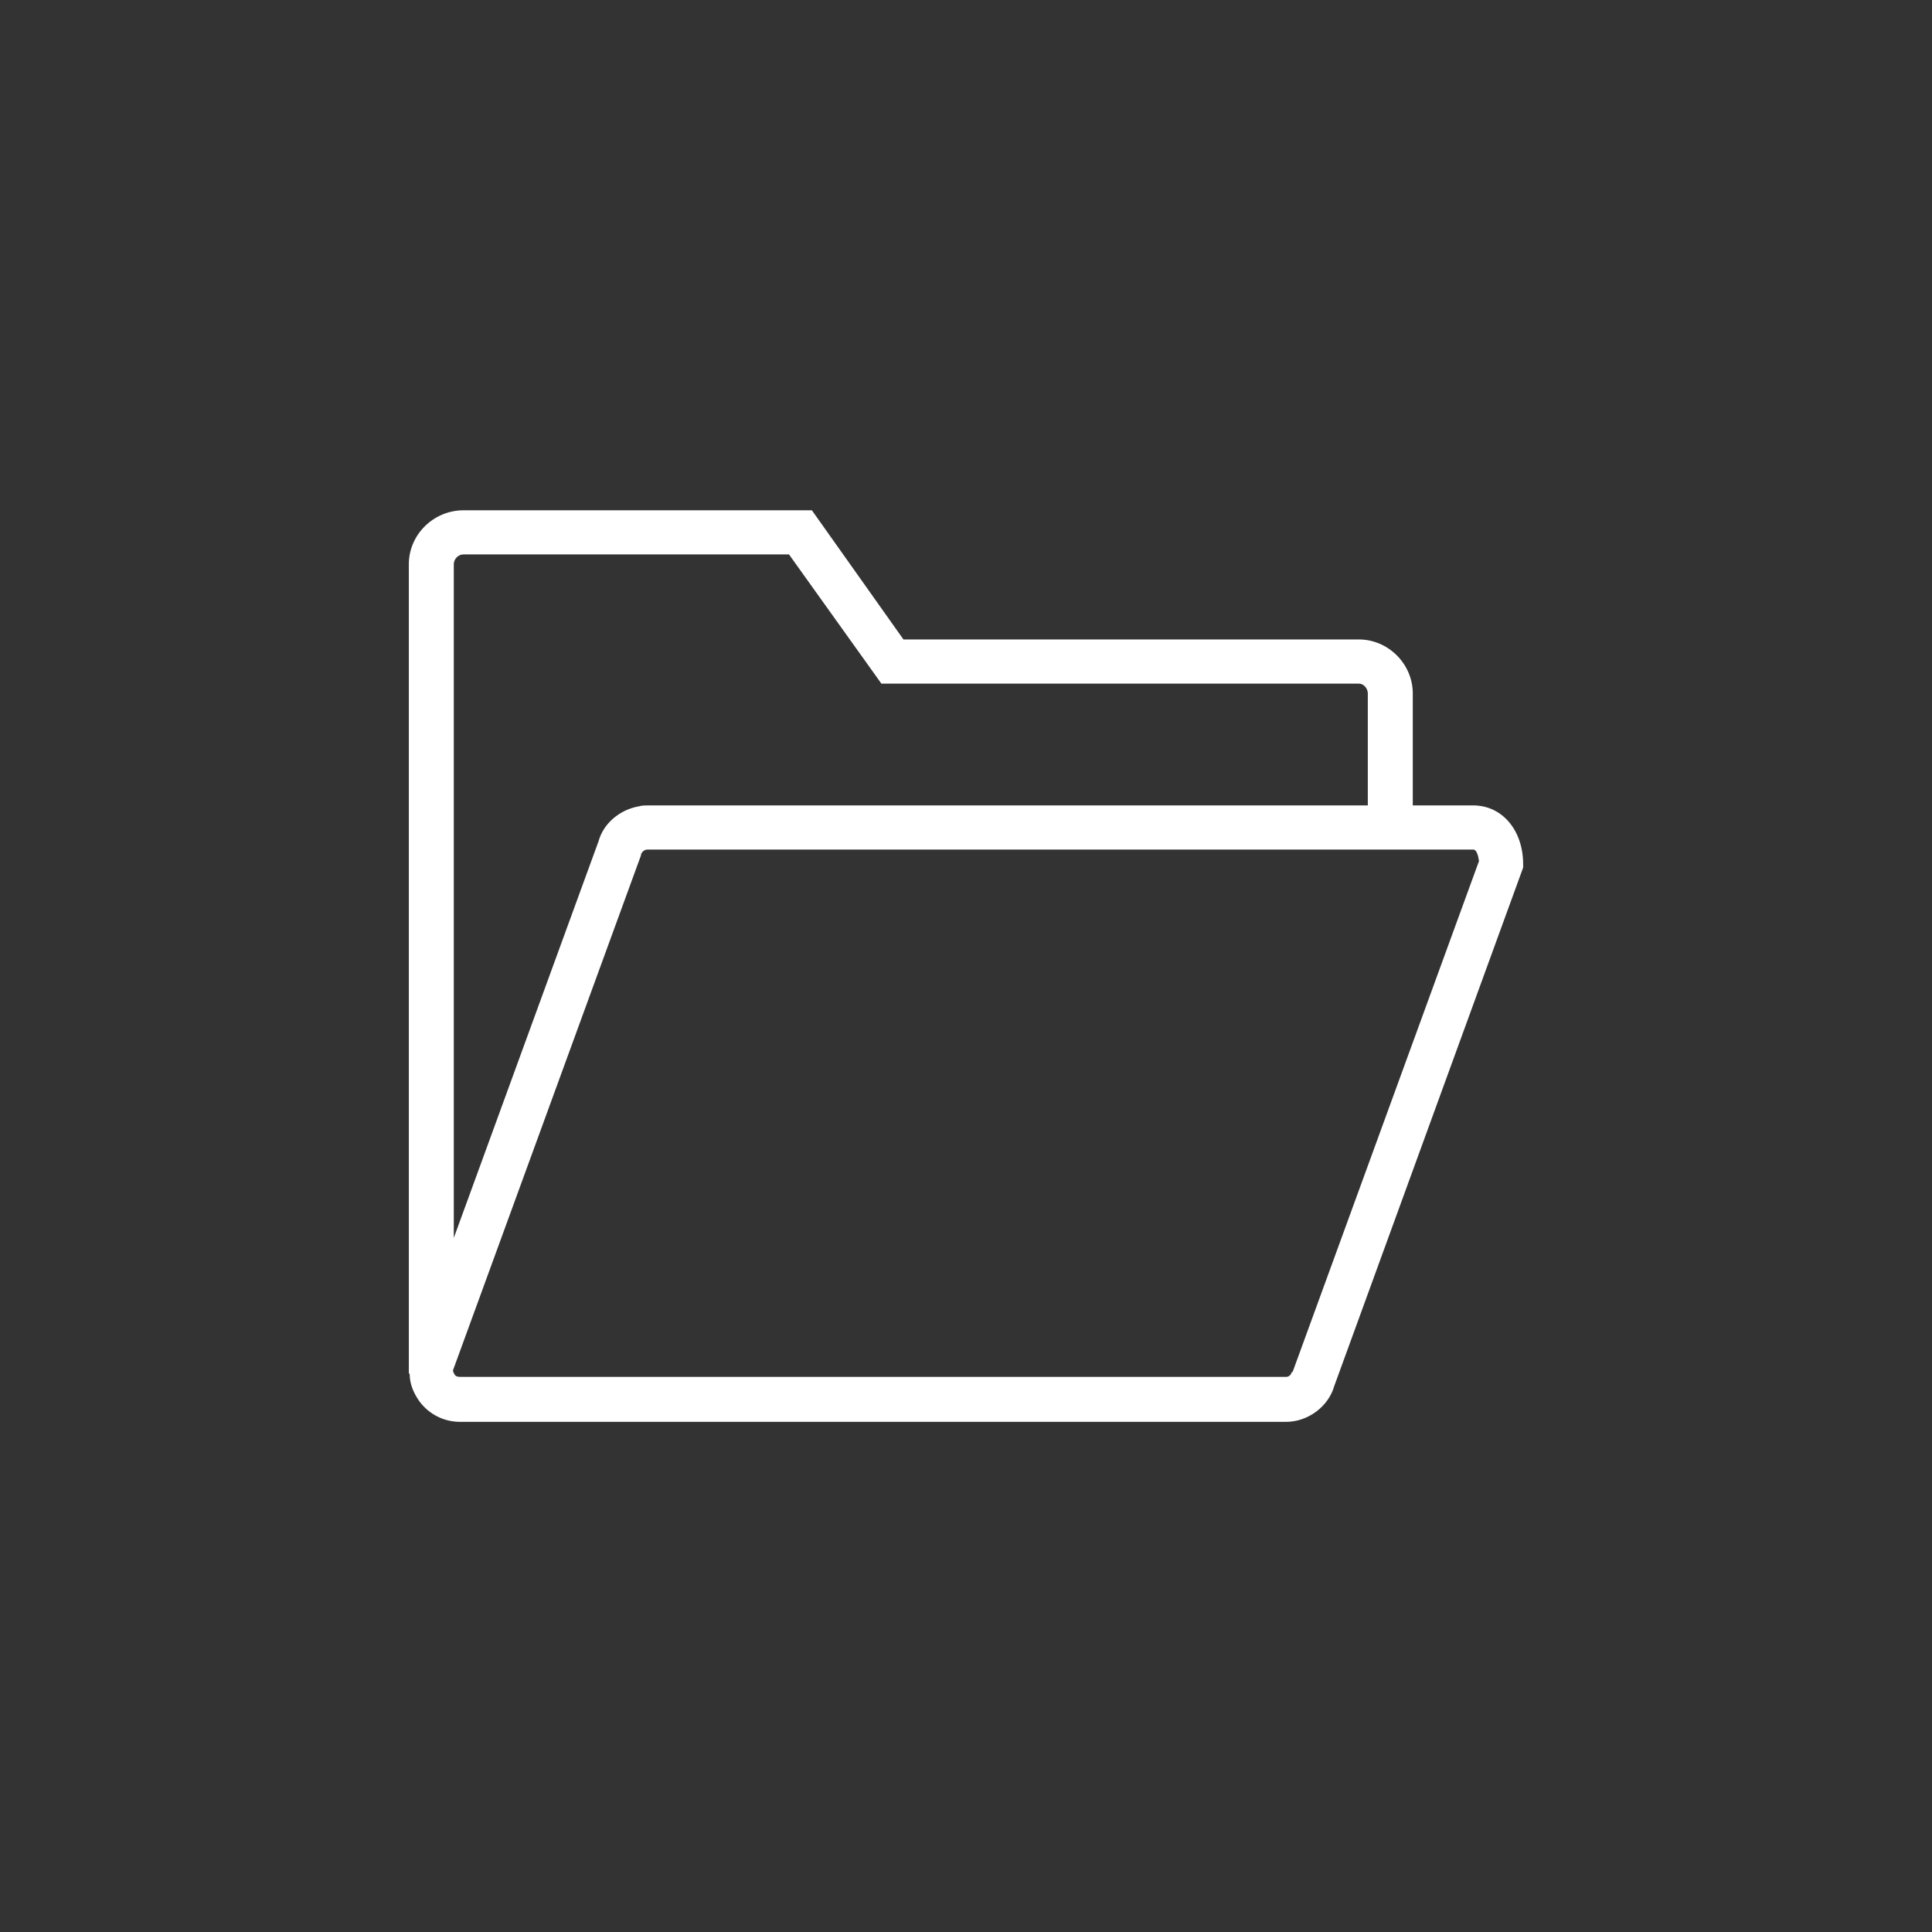 <?xml version='1.0' encoding='utf-8'?>
<svg xmlns:svg="http://www.w3.org/2000/svg" version="1.0" width="94.52" height="94.52" viewBox="732.32 273.22 94.52 94.52" xmlns="http://www.w3.org/2000/svg"><rect x="732.32" y="273.22" width="94.52" height="94.52" fill="#333333" stroke="none"/><svg:defs id="defs3">
    <svg:pattern id="EMFhbasepattern" patternUnits="userSpaceOnUse" width="6" height="6" x="0" y="0" />
  </svg:defs><path fill="white" d="  M 804.398,312.624   L 801.438,312.624   L 801.438,307.144   C 801.438,305.704 800.238,304.504 798.799,304.504   L 776.52,304.504   L 772.04,298.185   L 755.001,298.185   C 753.521,298.185 752.321,299.384 752.321,300.824   L 752.321,340.262   L 752.321,340.422   L 752.361,340.422   C 752.361,340.942 752.561,341.382 752.841,341.782   C 753.321,342.422 754.041,342.782 754.841,342.782   L 795.239,342.782   C 796.319,342.782 797.319,342.022 797.599,341.022   L 806.838,315.664   L 806.838,315.504   C 806.838,313.824 805.798,312.624 804.398,312.624   z  M 795.559,340.342   L 795.519,340.342   C 795.479,340.502 795.359,340.582 795.239,340.582   L 754.841,340.582   C 754.681,340.582 754.601,340.542 754.561,340.462   C 754.521,340.422 754.481,340.302 754.481,340.262   L 763.68,315.064   L 763.68,315.024   C 763.72,314.904 763.84,314.784 764,314.784   L 804.398,314.784   C 804.558,314.784 804.638,315.064 804.678,315.344   L 795.559,340.342   z  M 799.238,312.624   L 764,312.624   C 763.88,312.624 763.72,312.624 763.6,312.664   C 762.64,312.824 761.84,313.504 761.6,314.384   L 754.521,333.783   L 754.521,300.824   C 754.521,300.584 754.721,300.344 755.001,300.344   L 770.92,300.344   L 775.44,306.664   L 798.799,306.664   C 799.038,306.664 799.238,306.904 799.238,307.144   L 799.238,312.624   z " id="path371" /></svg>